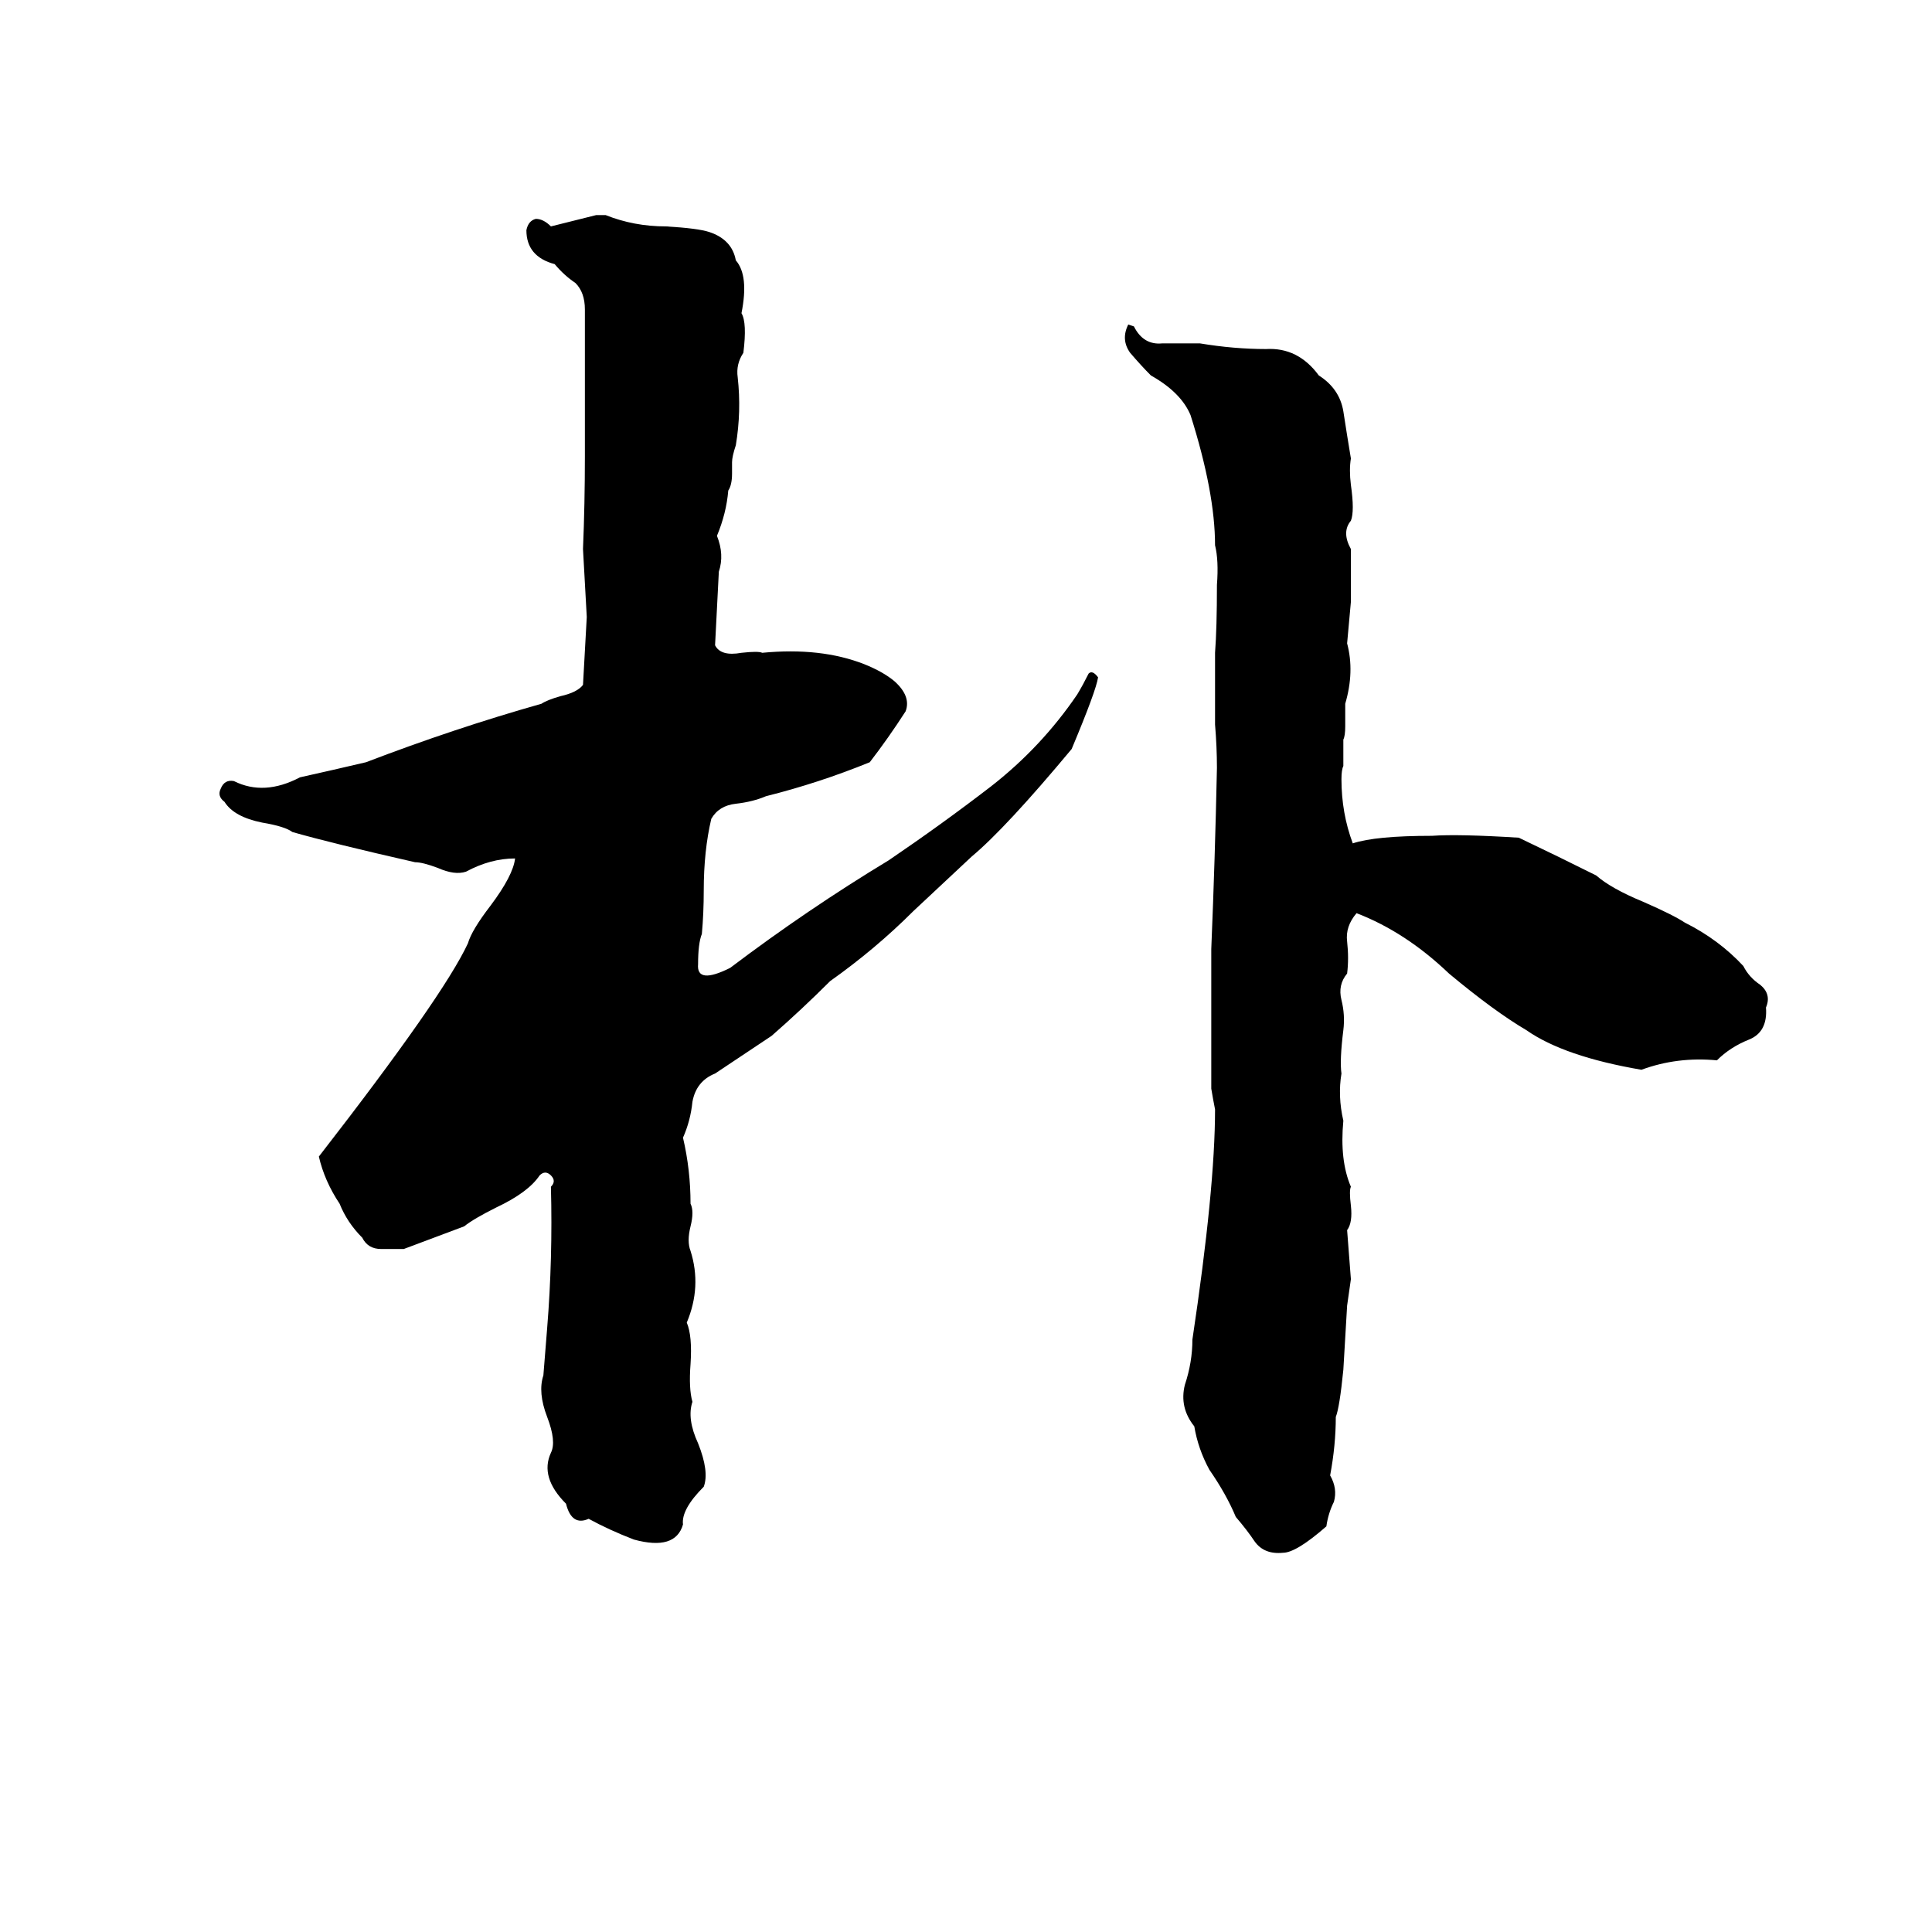 <svg xmlns="http://www.w3.org/2000/svg" viewBox="0 -800 1024 1024">
	<path fill="#000000" d="M316 -686H321Q336 -680 353 -680Q370 -679 376 -677Q388 -673 390 -662Q397 -654 393 -634Q396 -629 394 -613Q390 -607 391 -600Q393 -582 390 -564Q388 -558 388 -555V-549Q388 -543 386 -540Q385 -528 380 -516Q384 -506 381 -497Q380 -477 379 -458Q382 -452 393 -454Q402 -455 404 -454Q435 -457 458 -448Q468 -444 474 -439Q483 -431 480 -423Q471 -409 461 -396Q434 -385 406 -378Q399 -375 390 -374Q381 -373 377 -366Q373 -349 373 -328Q373 -316 372 -305Q370 -300 370 -289Q369 -278 387 -287Q428 -318 471 -344Q499 -363 525 -383Q552 -404 571 -432Q574 -437 577 -443Q579 -445 582 -441Q581 -434 568 -403Q533 -361 515 -346L484 -317Q464 -297 440 -280Q425 -265 409 -251Q394 -241 379 -231Q369 -227 367 -216Q366 -206 362 -197Q366 -180 366 -162Q368 -158 366 -150Q364 -142 366 -137Q372 -118 364 -99Q367 -92 366 -77Q365 -64 367 -57Q364 -48 370 -35Q376 -20 373 -12Q361 0 362 8Q358 22 336 16Q323 11 312 5Q303 9 300 -3Q286 -17 292 -30Q295 -36 290 -49Q285 -62 288 -71Q289 -83 290 -96Q293 -133 292 -171Q295 -174 292 -177Q289 -180 286 -177Q280 -168 263 -160Q251 -154 246 -150Q230 -144 214 -138Q208 -138 202 -138Q195 -138 192 -144Q184 -152 180 -162Q172 -174 169 -187Q235 -272 248 -300Q250 -307 260 -320Q272 -336 273 -345Q260 -345 247 -338Q241 -336 232 -340Q224 -343 220 -343Q176 -353 155 -359Q151 -362 139 -364Q124 -367 119 -375Q115 -378 117 -382Q119 -387 124 -386Q140 -378 159 -388Q177 -392 194 -396Q241 -414 287 -427Q290 -429 297 -431Q306 -433 309 -437Q310 -455 311 -473Q310 -491 309 -509Q310 -533 310 -558Q310 -565 310 -573V-636Q310 -645 305 -650Q299 -654 294 -660Q279 -664 279 -678Q280 -683 284 -684Q288 -684 292 -680Q304 -683 316 -686ZM598 -628L601 -627Q606 -617 616 -618Q626 -618 636 -618Q654 -615 671 -615Q688 -616 699 -601Q710 -594 712 -582Q714 -569 716 -557Q715 -551 716 -543Q718 -529 716 -524Q711 -518 716 -509Q716 -495 716 -481Q715 -470 714 -459Q718 -444 713 -427Q713 -421 713 -415Q713 -410 712 -408V-394Q711 -392 711 -387Q711 -369 717 -353Q729 -357 759 -357Q773 -358 805 -356Q826 -346 846 -336Q854 -329 871 -322Q887 -315 893 -311Q911 -302 924 -288Q927 -282 933 -278Q939 -273 936 -266Q937 -253 927 -249Q917 -245 910 -238Q889 -240 870 -233Q829 -240 809 -254Q792 -264 768 -284Q745 -306 719 -316Q713 -309 714 -301Q715 -292 714 -284Q709 -278 711 -270Q713 -262 712 -254Q710 -238 711 -231Q709 -219 712 -206Q710 -185 716 -171Q715 -169 716 -161Q717 -152 714 -148Q715 -135 716 -122Q715 -115 714 -108Q713 -91 712 -74Q710 -54 708 -49Q708 -34 705 -18Q709 -11 707 -4Q704 2 703 9Q687 23 680 23Q670 24 665 17Q661 11 655 4Q650 -8 641 -21Q635 -32 633 -44Q625 -54 628 -66Q632 -78 632 -90Q644 -170 644 -212Q643 -217 642 -223Q642 -260 642 -297Q644 -345 645 -393Q645 -404 644 -416Q644 -435 644 -454Q645 -467 645 -490Q646 -503 644 -511Q644 -539 631 -580Q626 -592 610 -601Q605 -606 599 -613Q594 -620 598 -628Z"/>
</svg>